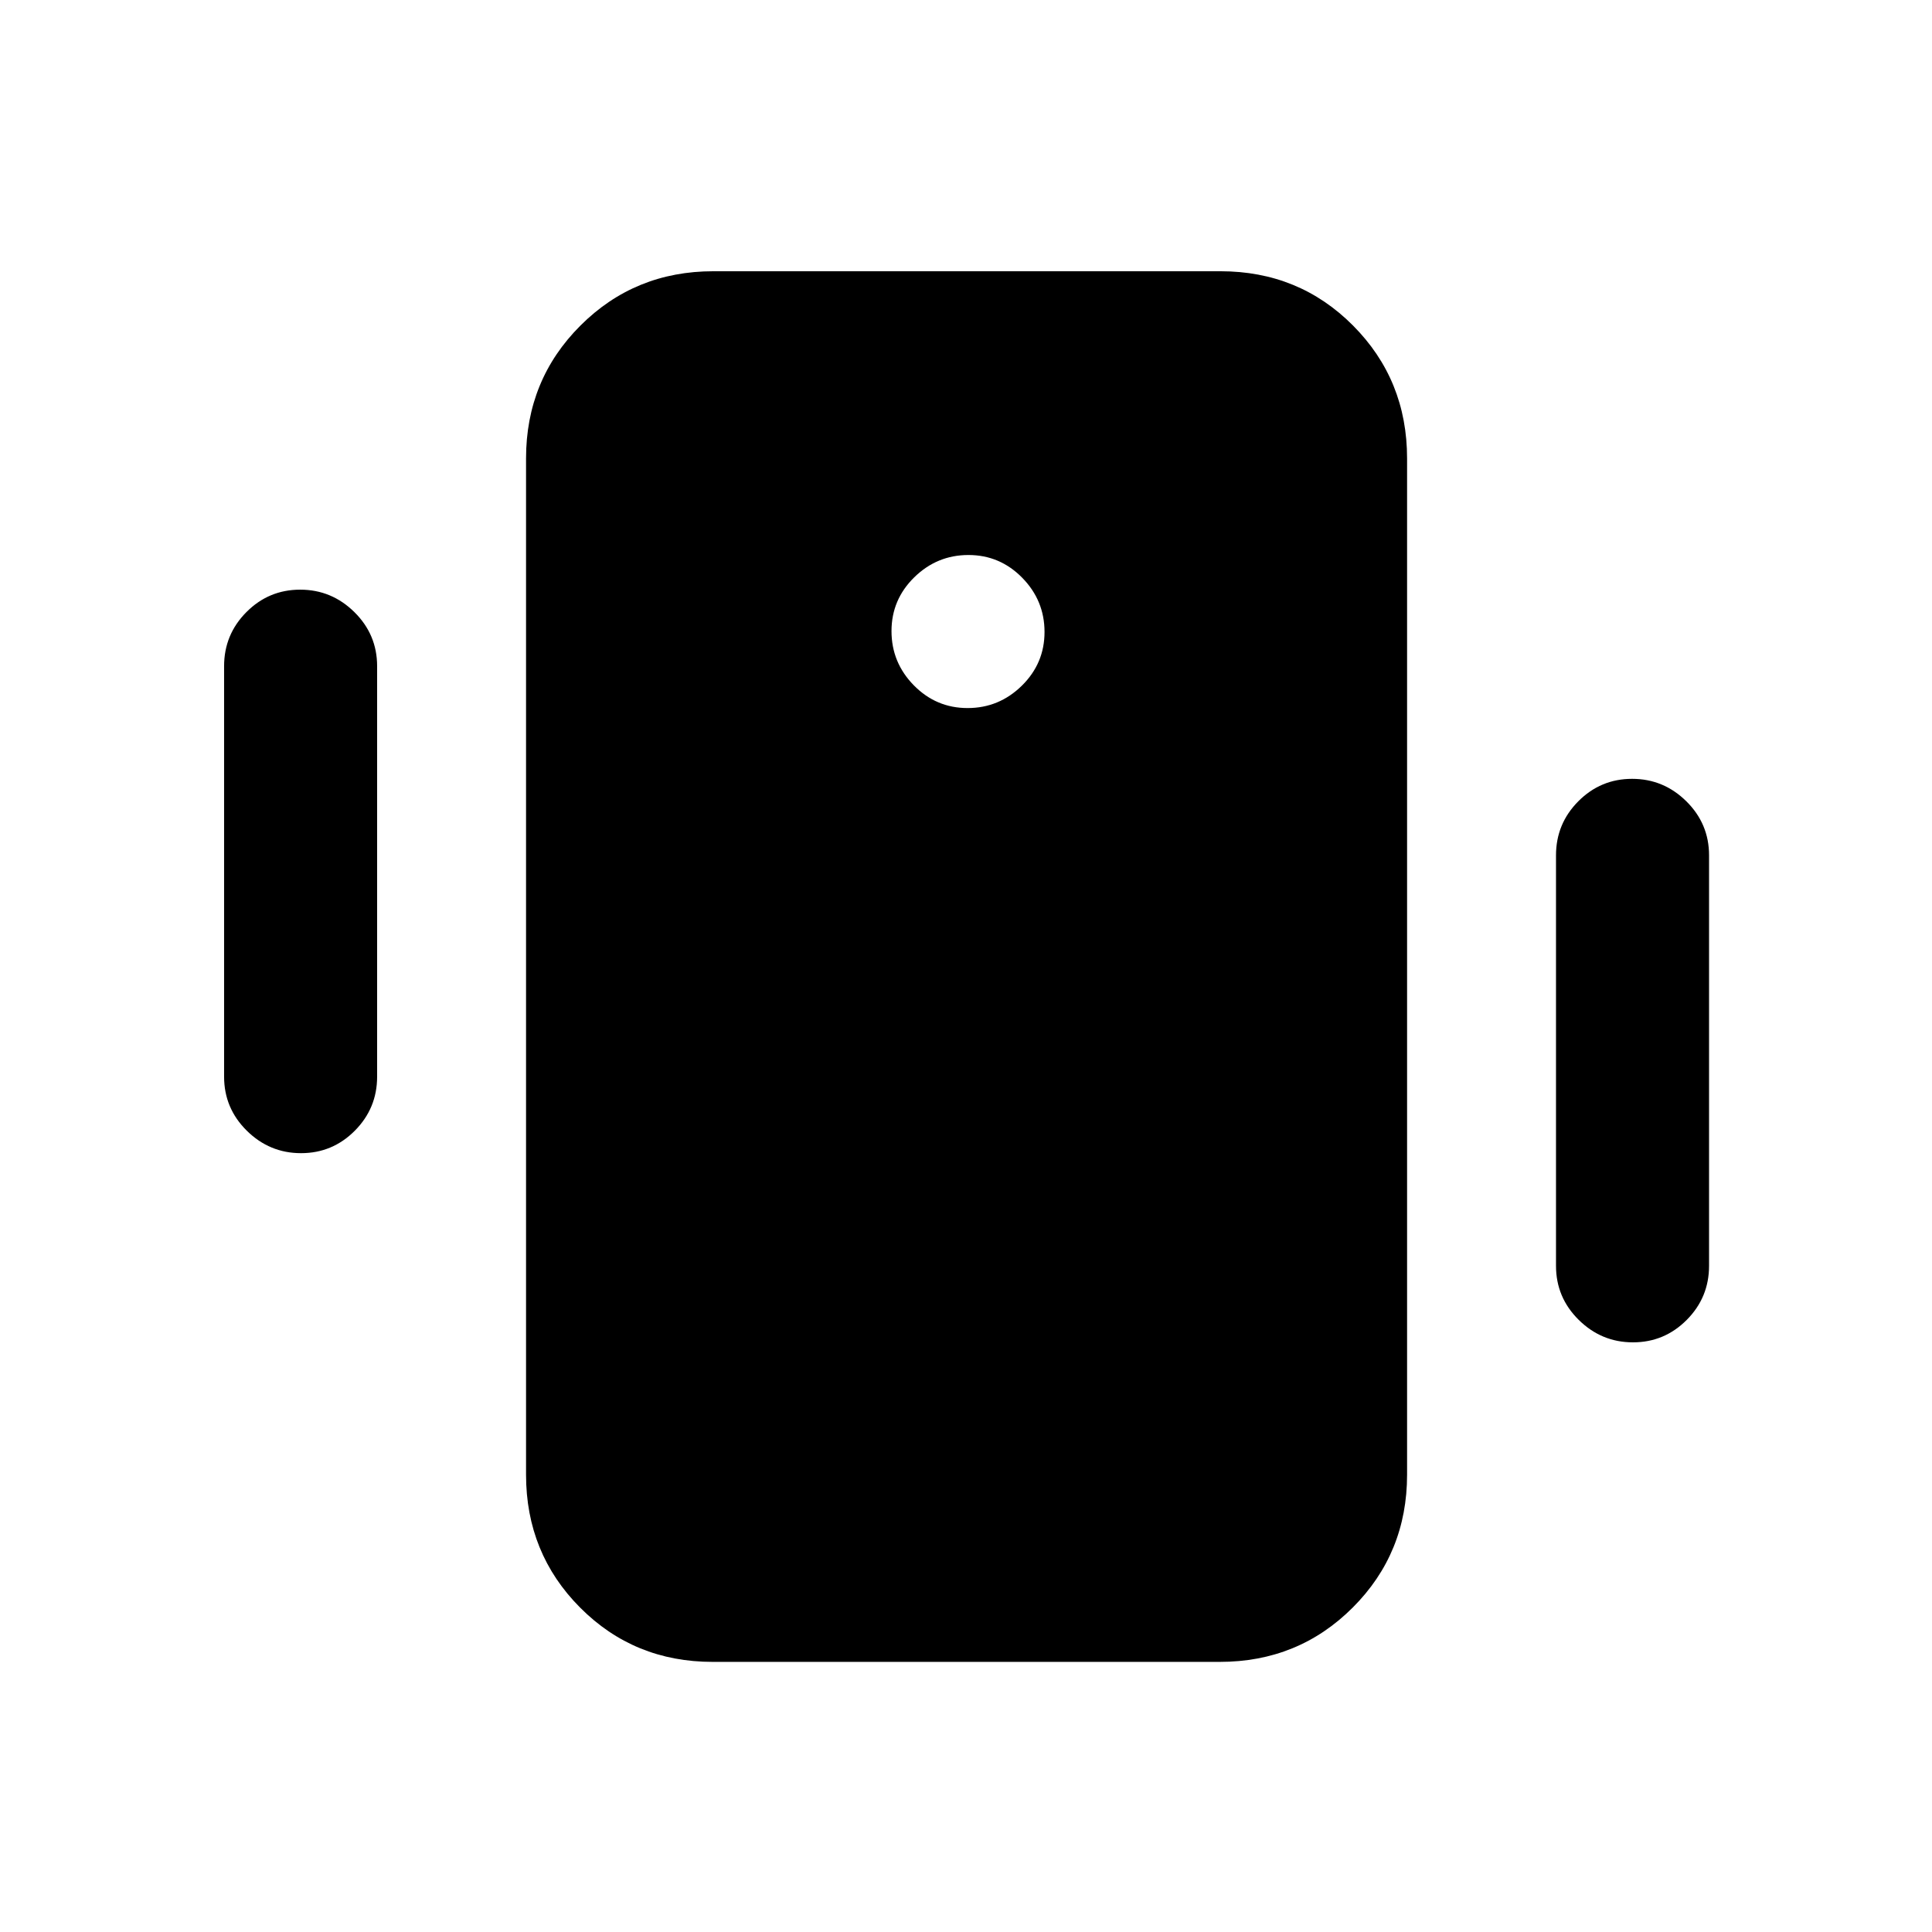 <svg xmlns="http://www.w3.org/2000/svg" height="20" viewBox="0 -960 960 960" width="20"><path d="M354.12-134.22q-39.03 0-65.88-26.99-26.85-27-26.85-66.01v-505q0-39 27.02-66 27.01-27 66.04-27h252q39.03 0 65.88 27 26.84 27 26.84 66v505q0 39.01-27.01 66.01-27.01 26.99-66.04 26.99h-252Zm126.67-473.95q15.63 0 26.93-11.09 11.3-11.09 11.3-26.72 0-15.64-11.09-26.94t-26.72-11.3q-15.63 0-26.93 11.09-11.3 11.09-11.3 26.72 0 15.64 11.09 26.94t26.72 11.3ZM111.35-425.02v-203.96q0-15.72 11.09-26.87T149.16-667q15.63 0 26.93 11.15 11.3 11.15 11.3 26.87v203.96q0 15.72-11.09 26.87T149.58-387q-15.63 0-26.93-11.15-11.3-11.15-11.3-26.87Zm661.82 94v-203.96q0-15.72 11.09-26.87T810.99-573q15.63 0 26.93 11.15 11.3 11.15 11.3 26.87v203.96q0 15.72-11.09 26.87T811.41-293q-15.64 0-26.94-11.15t-11.3-26.87Z"/></svg>
